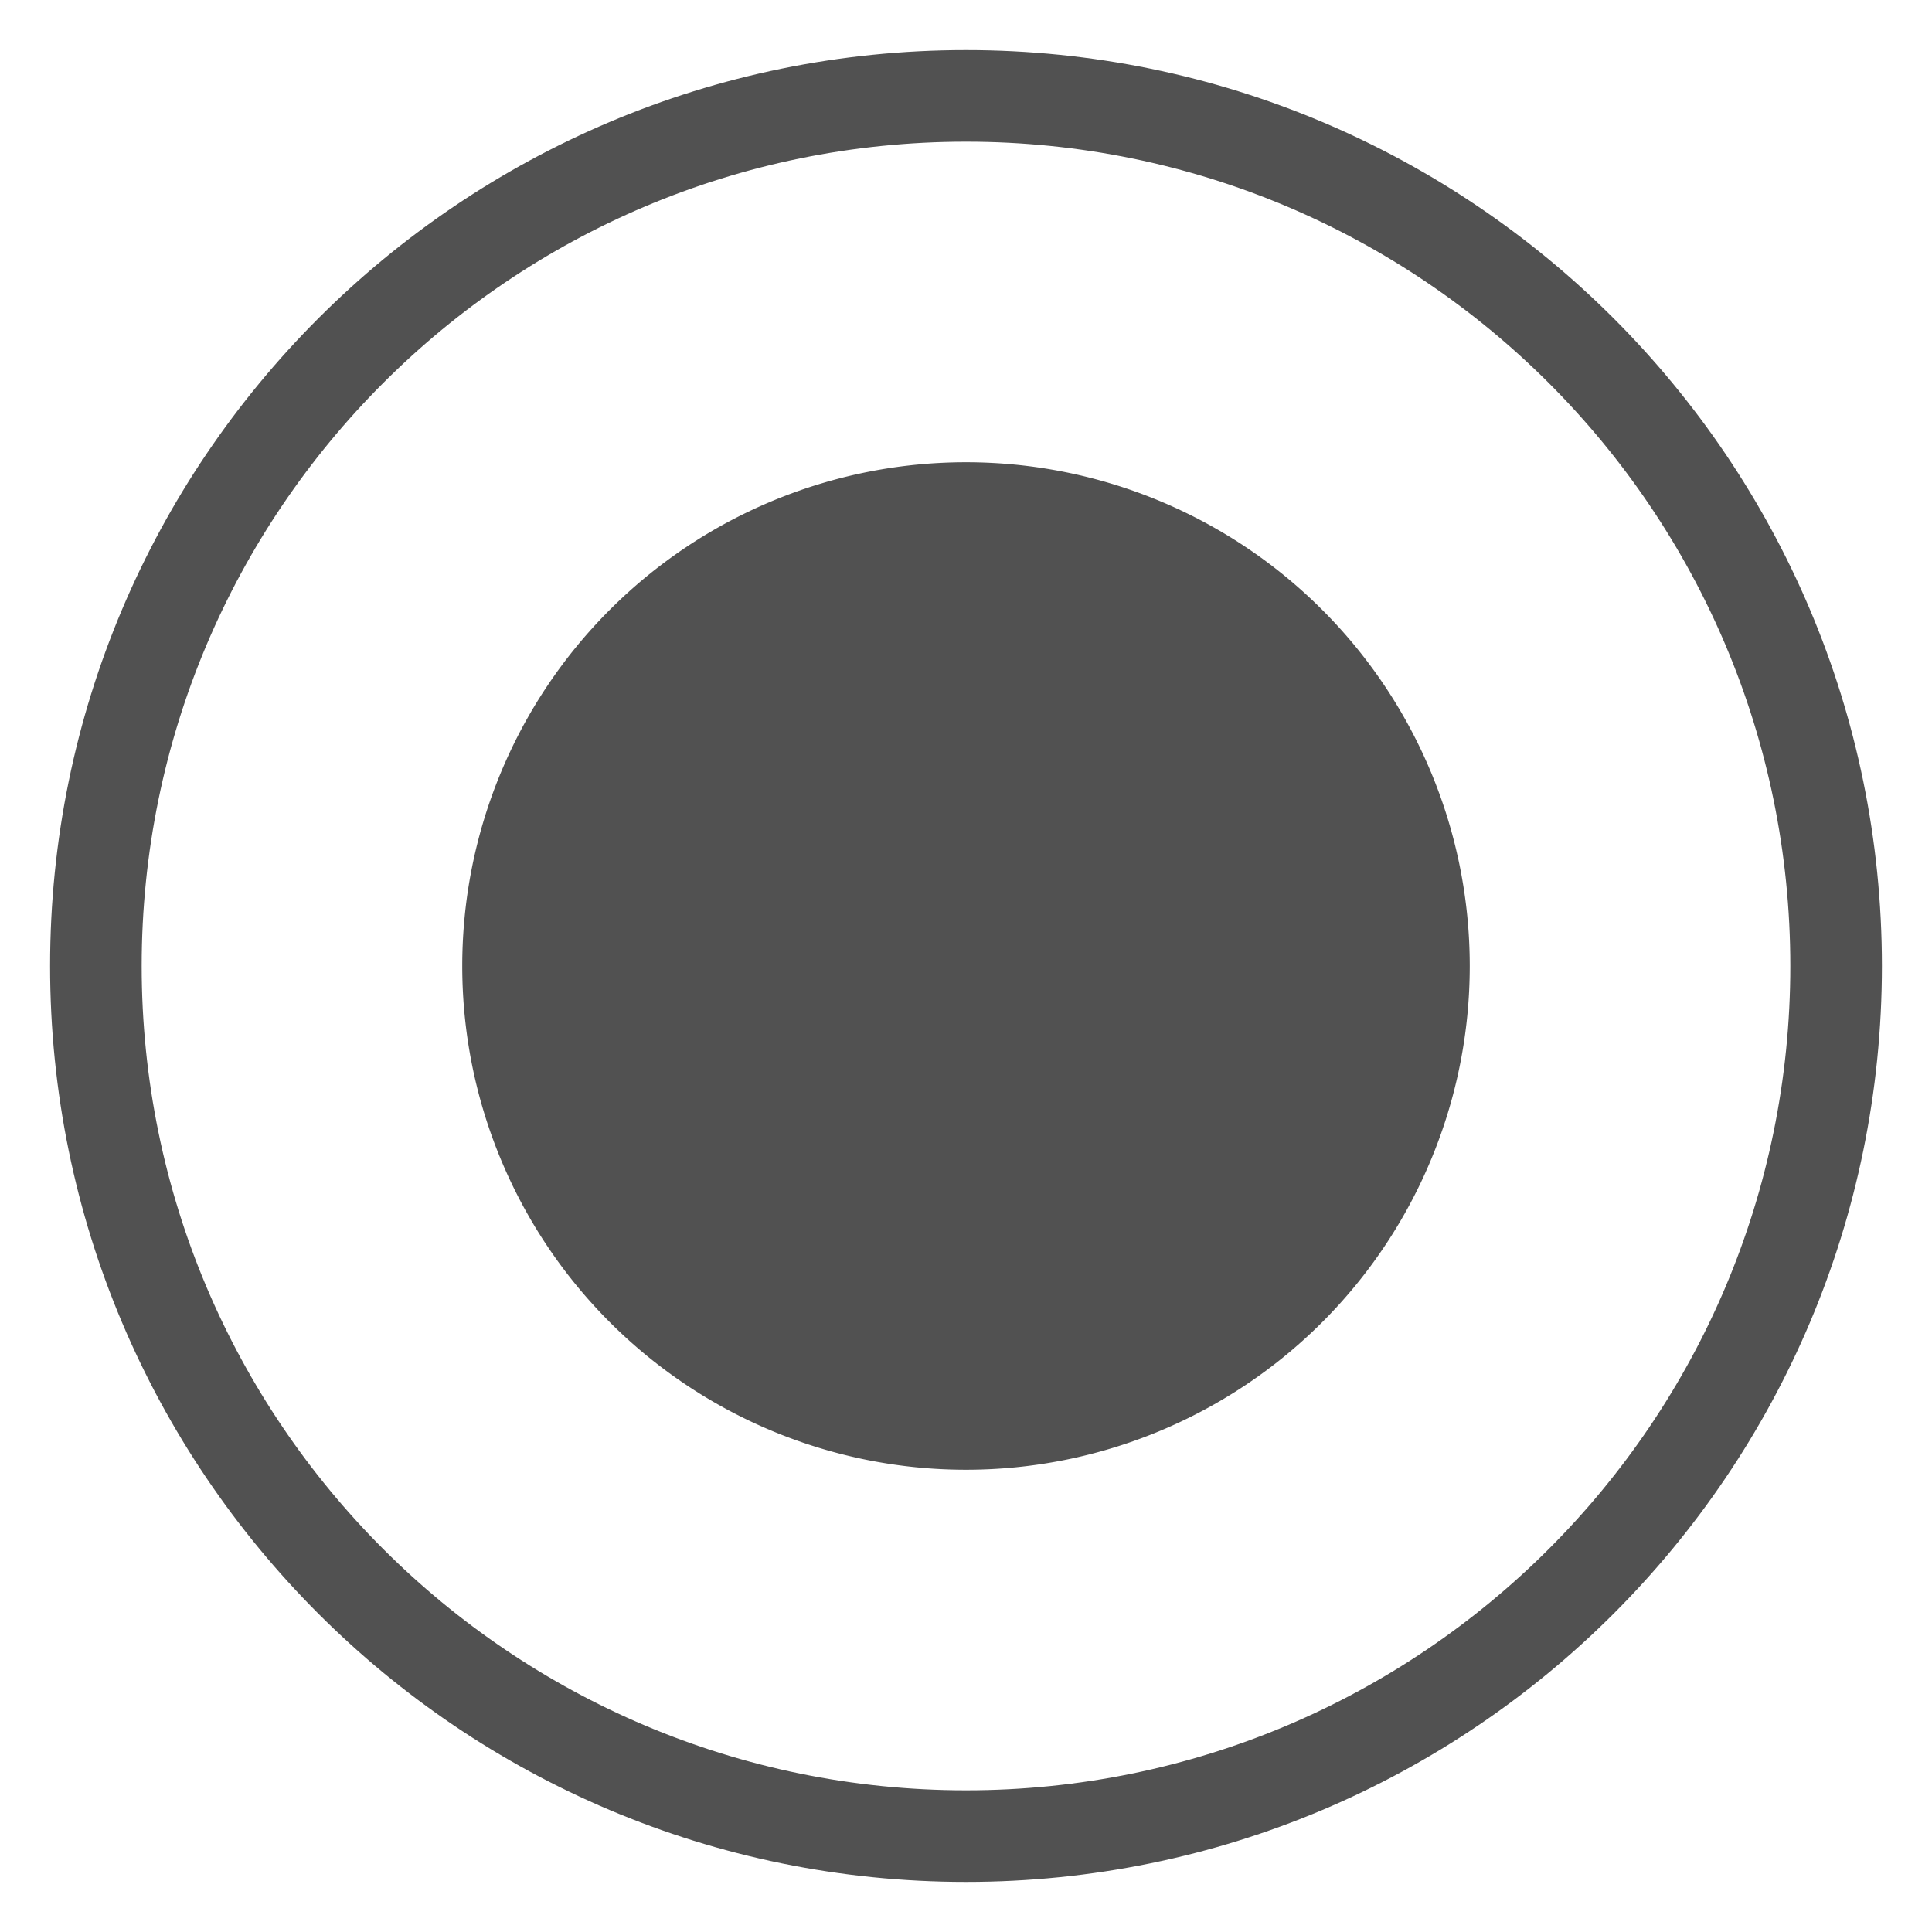 <?xml version="1.0" standalone="no"?><!DOCTYPE svg PUBLIC "-//W3C//DTD SVG 1.1//EN" "http://www.w3.org/Graphics/SVG/1.1/DTD/svg11.dtd"><svg t="1594884216621" class="icon" viewBox="0 0 1024 1024" version="1.1" xmlns="http://www.w3.org/2000/svg" p-id="16119" xmlns:xlink="http://www.w3.org/1999/xlink" width="200" height="200"><defs><style type="text/css"></style></defs><path d="M512 26.548c-268.109 0-485.452 217.346-485.452 485.452s217.343 485.452 485.452 485.452c268.106 0 485.452-217.346 485.452-485.452S780.106 26.548 512 26.548zM512 948.907c-241.3 0-436.907-195.613-436.907-436.907 0-241.297 195.607-436.907 436.907-436.907 241.294 0 436.907 195.61 436.907 436.907C948.907 753.294 753.294 948.907 512 948.907z" fill="#515151" p-id="16120"></path><path d="M512 512m-266.999 0a100.124 100.124 0 1 0 533.997 0 100.124 100.124 0 1 0-533.997 0Z" fill="#515151" p-id="16121"></path></svg>